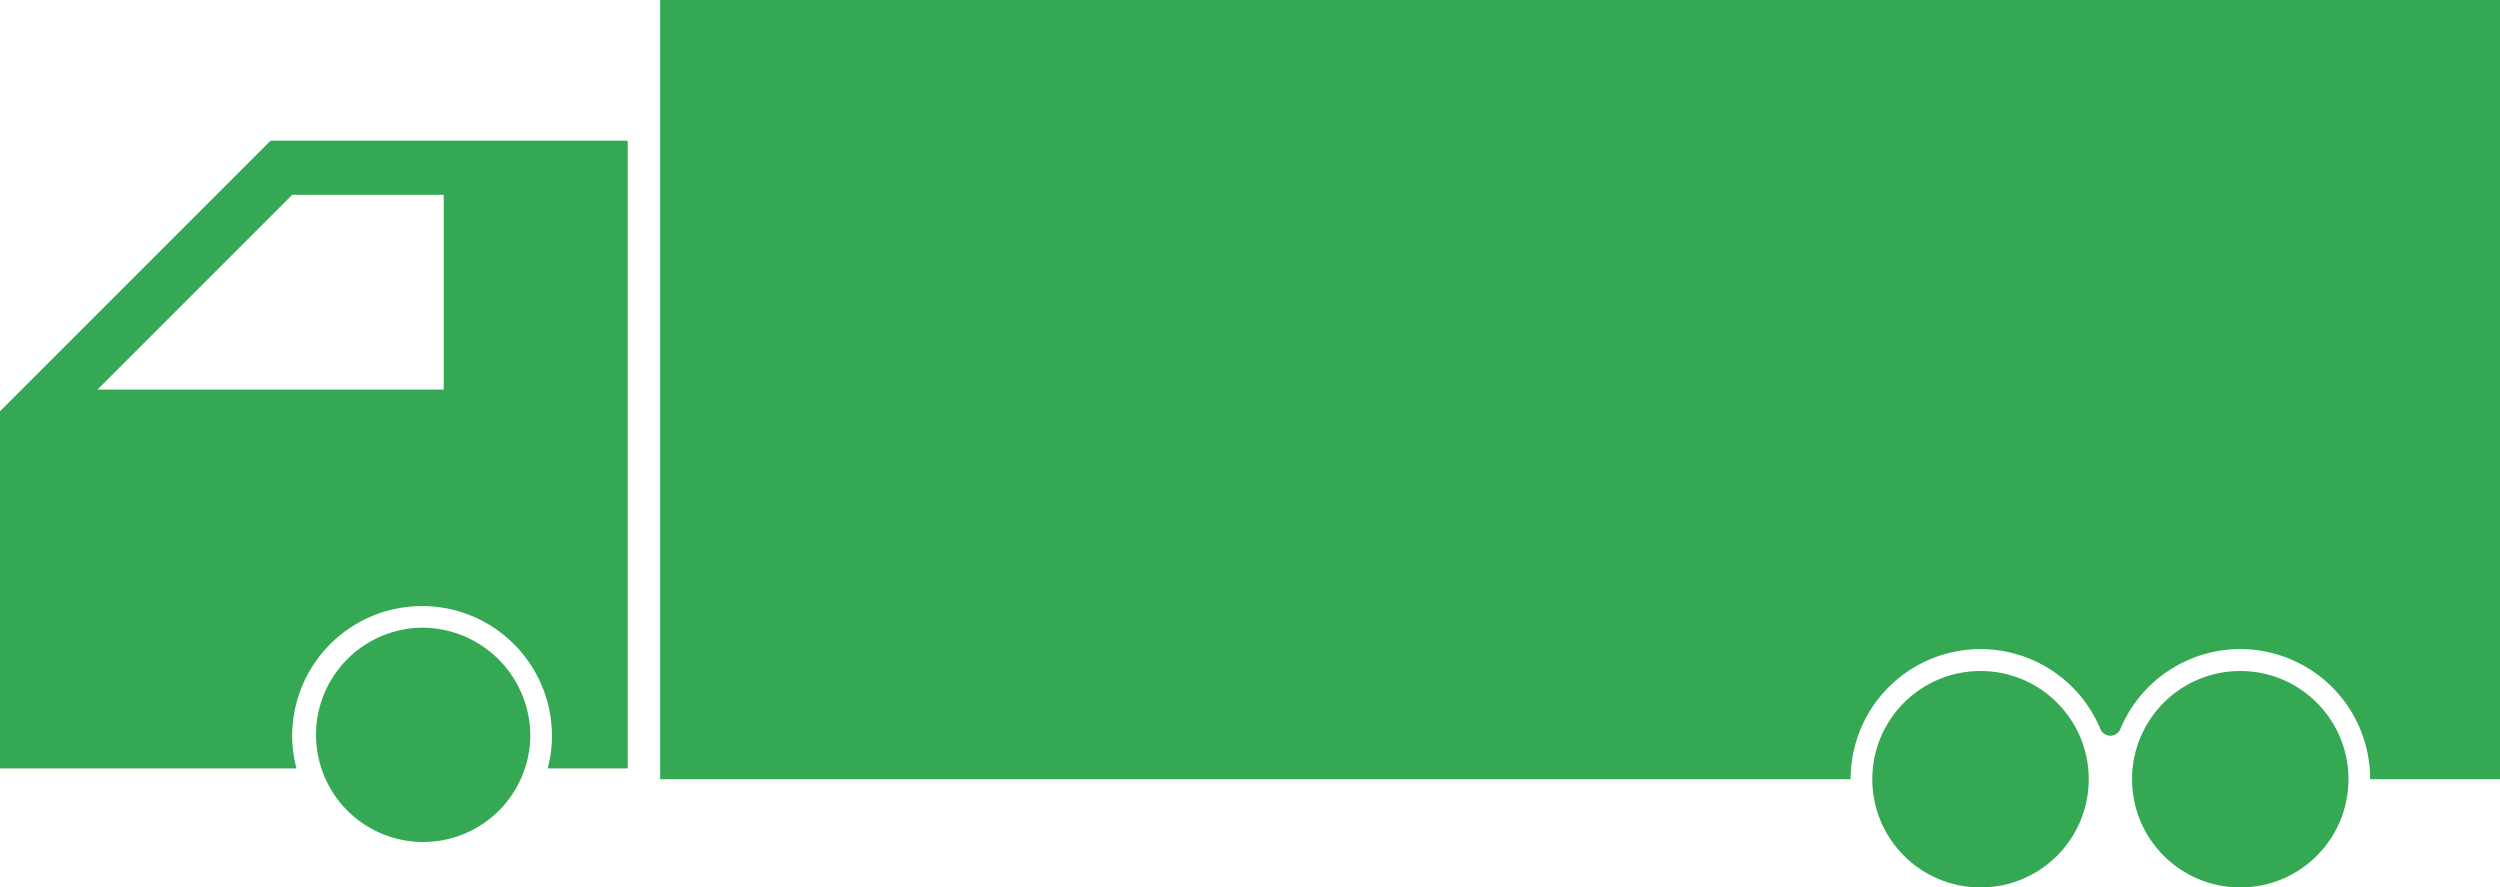 <svg id="Camada_3" data-name="Camada 3" xmlns="http://www.w3.org/2000/svg" viewBox="0 0 115.5 41"><defs><style>.cls-1{fill:#34a853;}</style></defs><title>carVerde</title><path class="cls-1" d="M1088.5,771V787.5h13.7a5.71,5.71,0,0,1-.2-1.5,6,6,0,0,1,12,0,5.71,5.71,0,0,1-.2,1.5h3.7v-29H1101Zm20.5-10v9h-16l9-9Z" transform="translate(-1088.5 -752)"/><path class="cls-1" d="M1108,781a4.95,4.95,0,1,0,5,5A5,5,0,0,0,1108,781Z" transform="translate(-1088.5 -752)"/><path class="cls-1" d="M1119,752v36h55a6,6,0,0,1,11.53-2.34.5.5,0,0,0,.94,0A6,6,0,0,1,1198,788h6V752Z" transform="translate(-1088.5 -752)"/><circle class="cls-1" cx="103.5" cy="36" r="5"/><circle class="cls-1" cx="91.5" cy="36" r="5"/></svg>